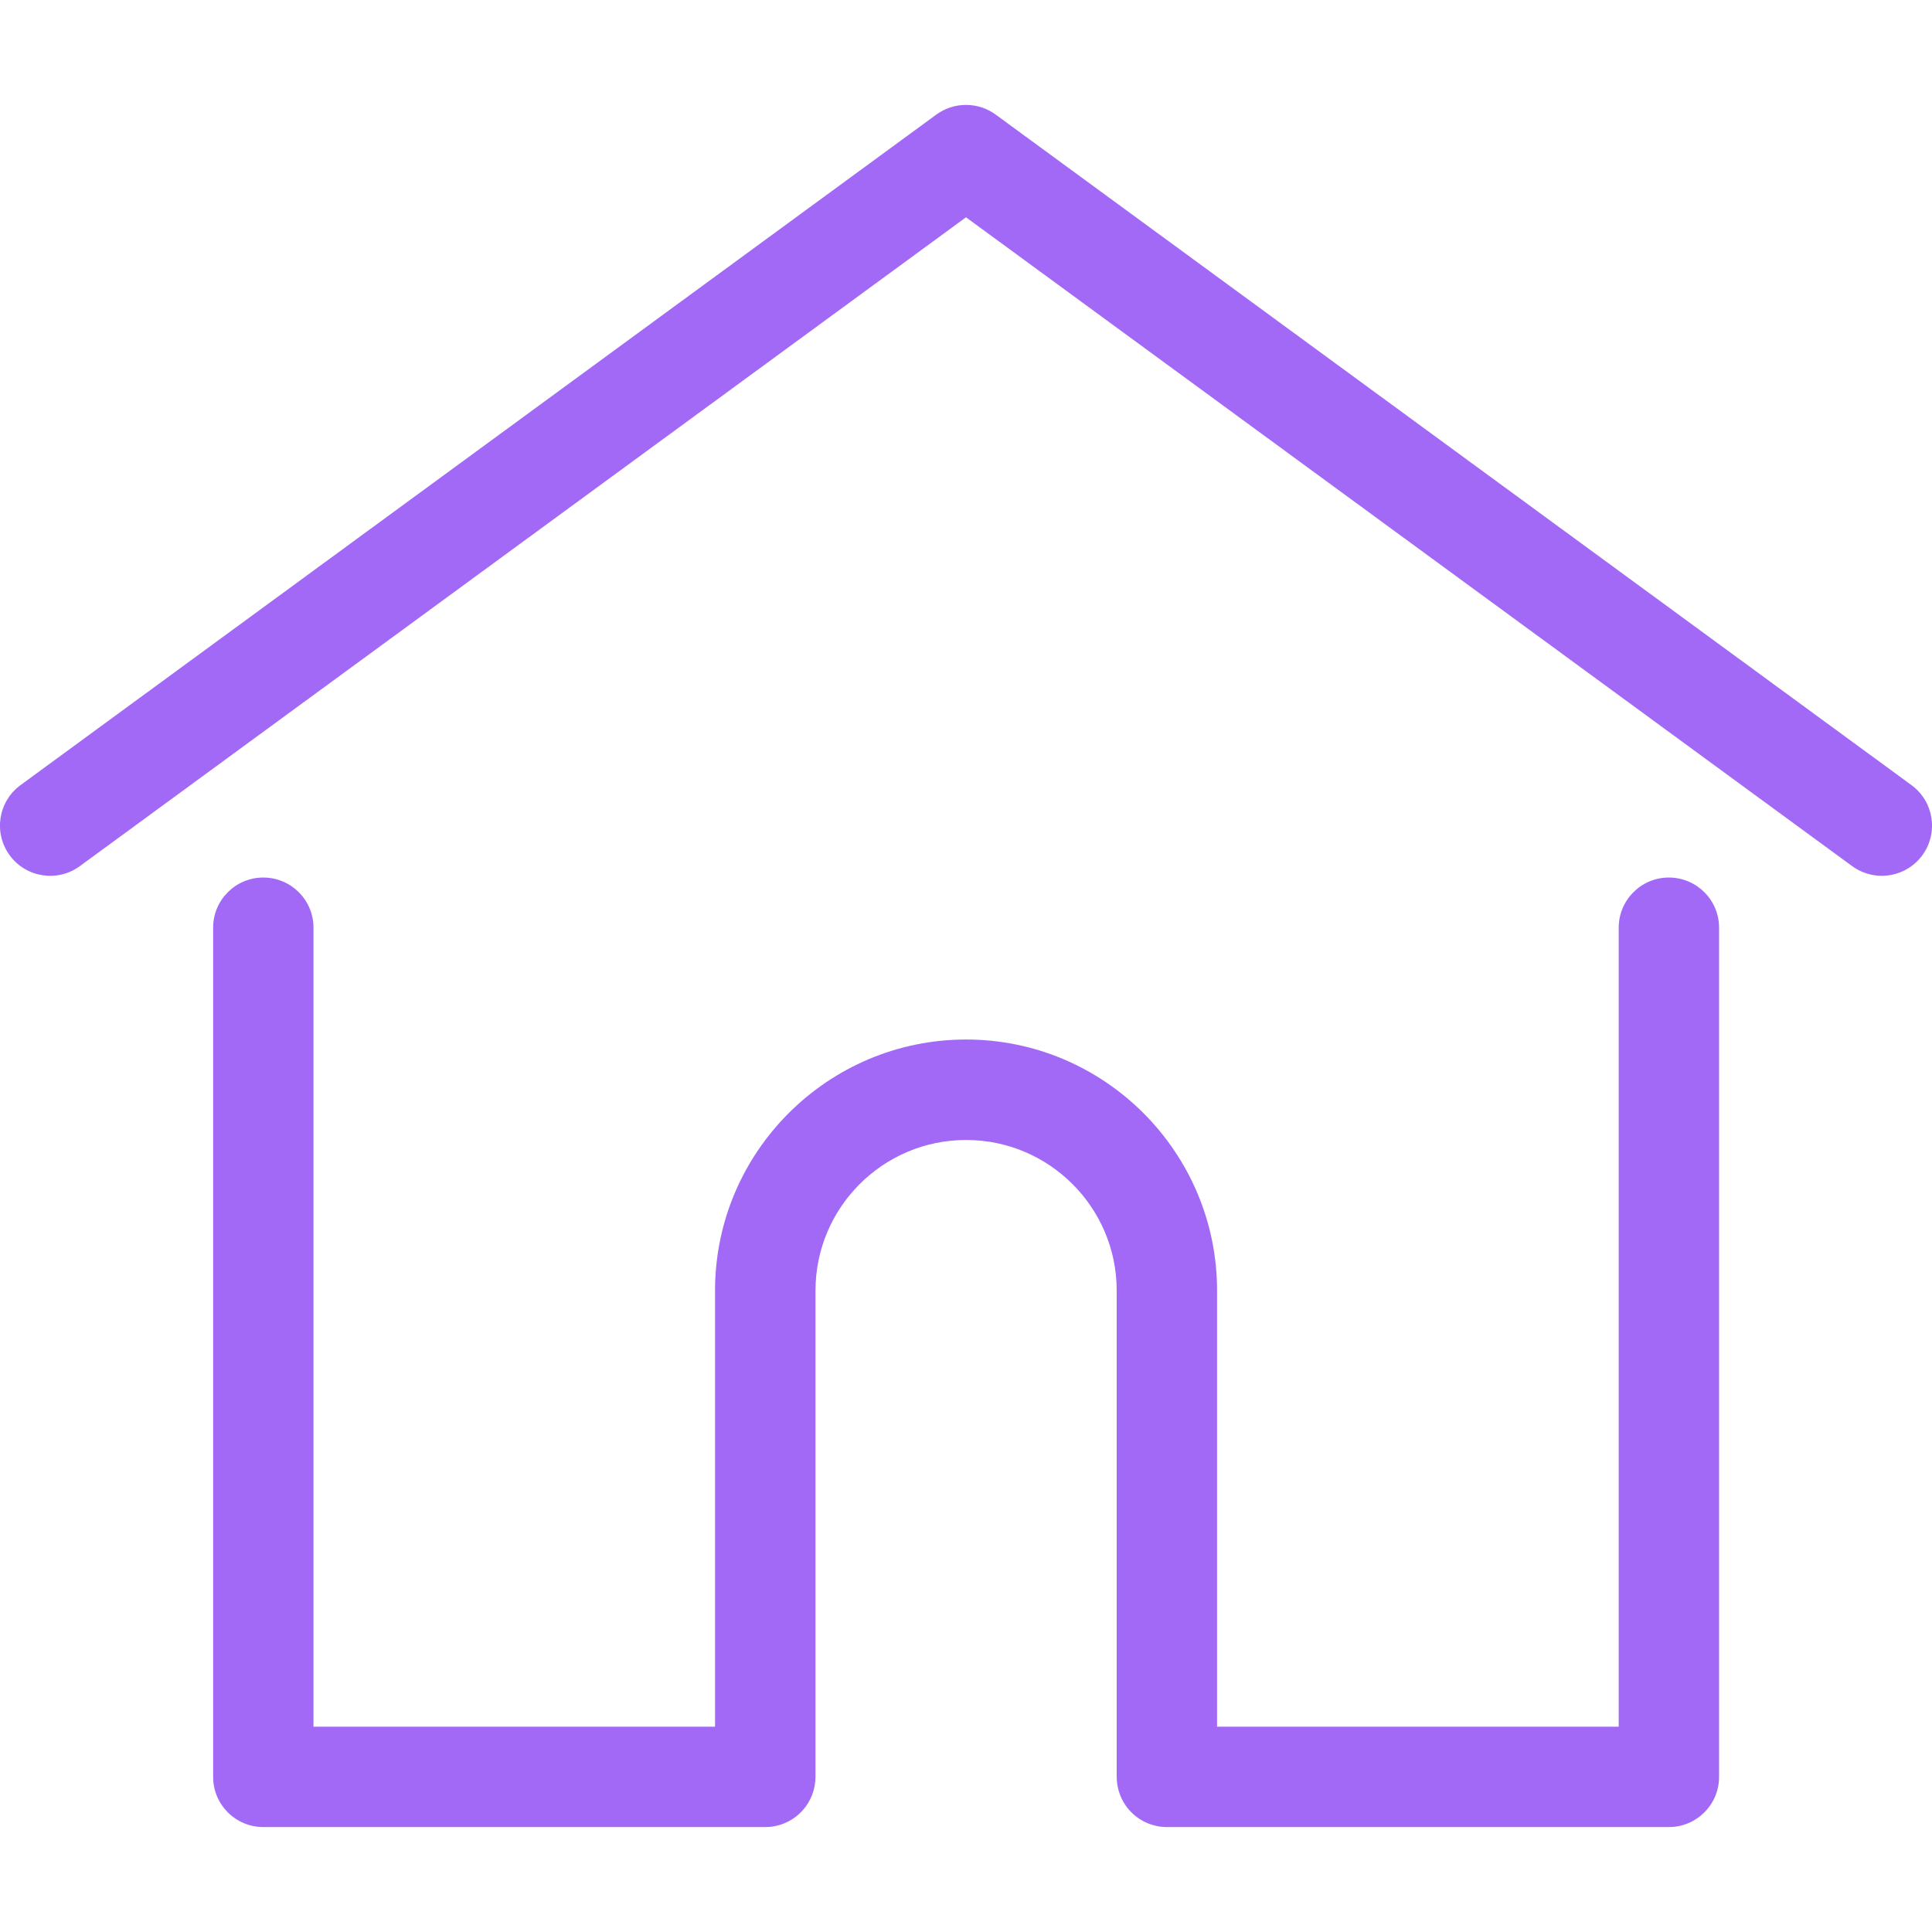 <svg width="19" height="19" viewBox="0 0 19 19" fill="none" xmlns="http://www.w3.org/2000/svg">
<g clip-path="url(#clip0)">
<path d="M18.798 7.721L9.792 1.127C9.618 1 9.382 1 9.208 1.127L0.202 7.721C-0.018 7.882 -0.066 8.191 0.095 8.411C0.256 8.631 0.565 8.679 0.785 8.518L9.5 2.137L18.215 8.518C18.303 8.582 18.405 8.613 18.506 8.613C18.658 8.613 18.808 8.543 18.905 8.411C19.066 8.191 19.018 7.882 18.798 7.721Z" fill="#A269F7"/>
<path d="M16.412 8.63C16.14 8.63 15.919 8.851 15.919 9.123V16.981H11.969V12.692C11.969 11.331 10.862 10.223 9.501 10.223C8.14 10.223 7.032 11.331 7.032 12.692V16.981H3.083V9.123C3.083 8.851 2.862 8.63 2.589 8.63C2.317 8.63 2.096 8.851 2.096 9.123V17.475C2.096 17.747 2.317 17.968 2.589 17.968H7.526C7.786 17.968 7.998 17.768 8.018 17.513C8.019 17.502 8.02 17.489 8.02 17.475V12.692C8.02 11.875 8.684 11.211 9.501 11.211C10.318 11.211 10.982 11.875 10.982 12.692V17.475C10.982 17.489 10.983 17.501 10.984 17.513C11.003 17.768 11.216 17.968 11.476 17.968H16.412C16.685 17.968 16.906 17.747 16.906 17.475V9.123C16.906 8.851 16.685 8.63 16.412 8.63Z" fill="#A269F7"/>
</g>
<defs>
<clipPath id="clip0">
<rect width="19" height="19" fill="white"/>
</clipPath>
</defs>
</svg>
